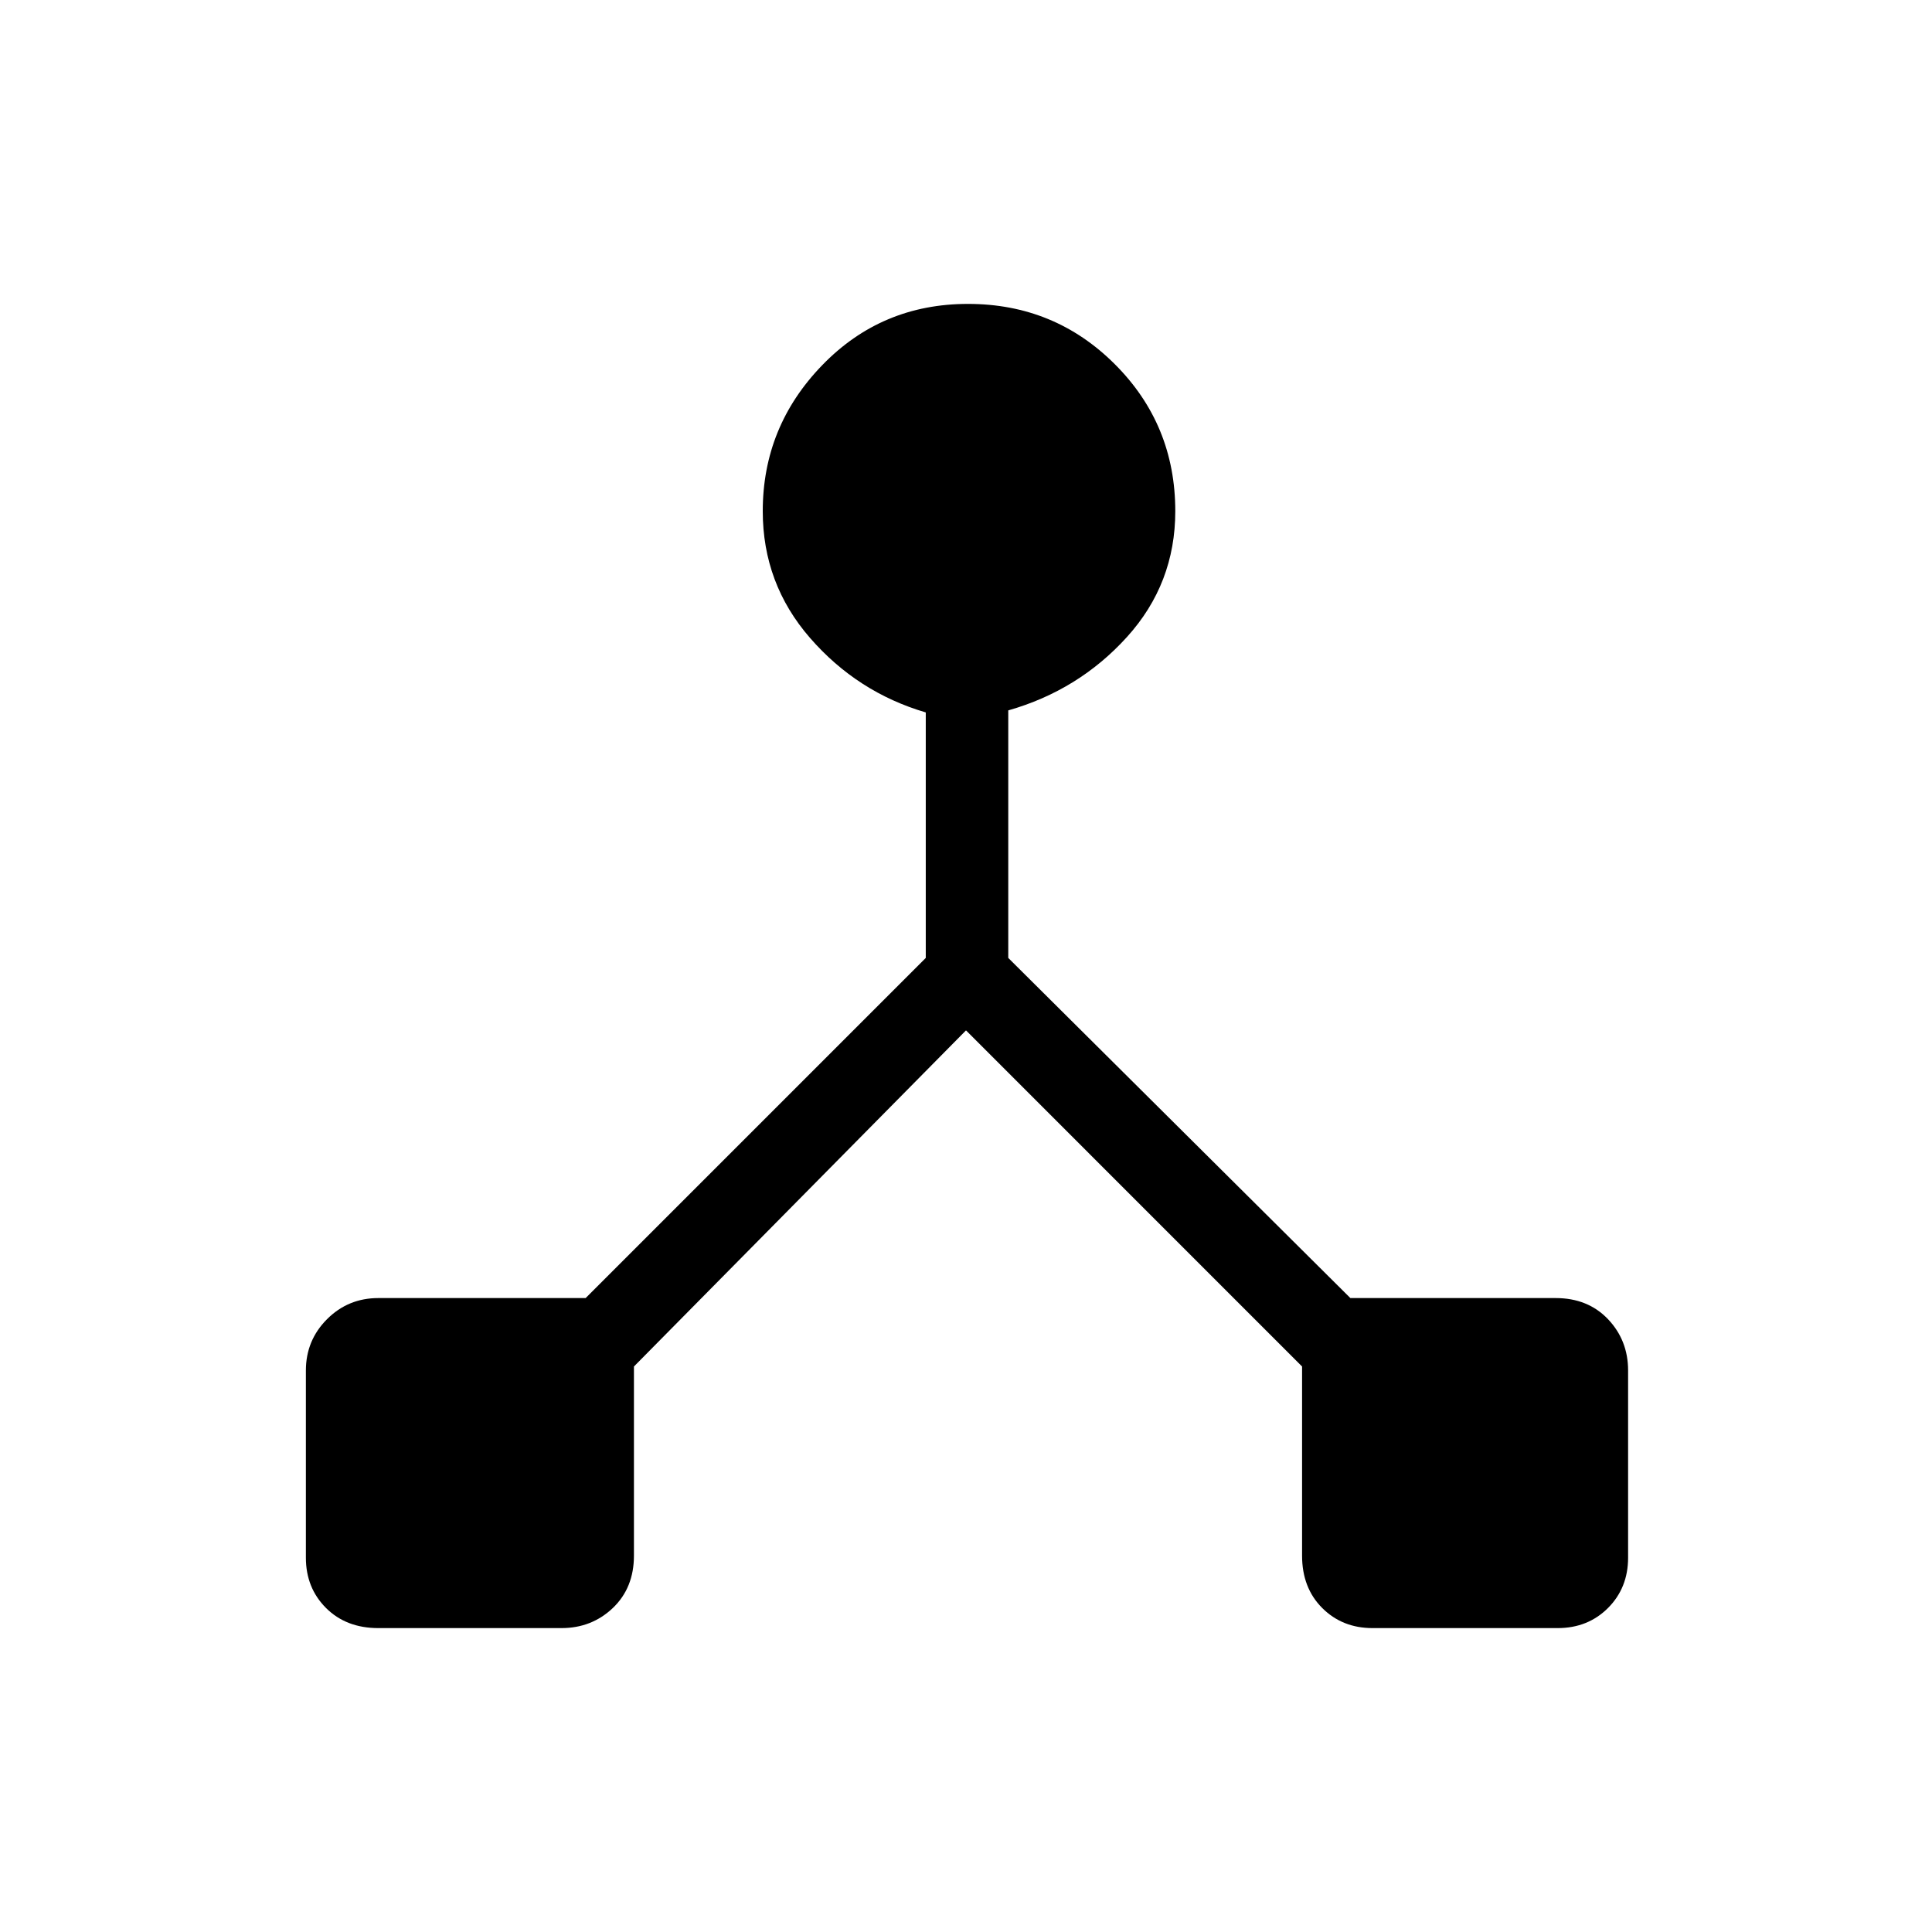<svg xmlns="http://www.w3.org/2000/svg" height="40" width="40"><path d="M7.833 33.708Q7.167 33.708 6.75 33.292Q6.333 32.875 6.333 32.25V28.375Q6.333 27.75 6.771 27.312Q7.208 26.875 7.833 26.875H12.125L19.167 19.833V14.75Q17.75 14.333 16.771 13.208Q15.792 12.083 15.792 10.583Q15.792 8.833 17.021 7.563Q18.25 6.292 20.042 6.292Q21.833 6.292 23.083 7.542Q24.333 8.792 24.333 10.583Q24.333 12.083 23.333 13.188Q22.333 14.292 20.875 14.708V19.833L27.958 26.875H32.208Q32.875 26.875 33.292 27.312Q33.708 27.75 33.708 28.375V32.25Q33.708 32.875 33.292 33.292Q32.875 33.708 32.25 33.708H28.417Q27.792 33.708 27.375 33.292Q26.958 32.875 26.958 32.208V28.292L20 21.333L13.125 28.292V32.208Q13.125 32.875 12.688 33.292Q12.25 33.708 11.625 33.708Z"/></svg>